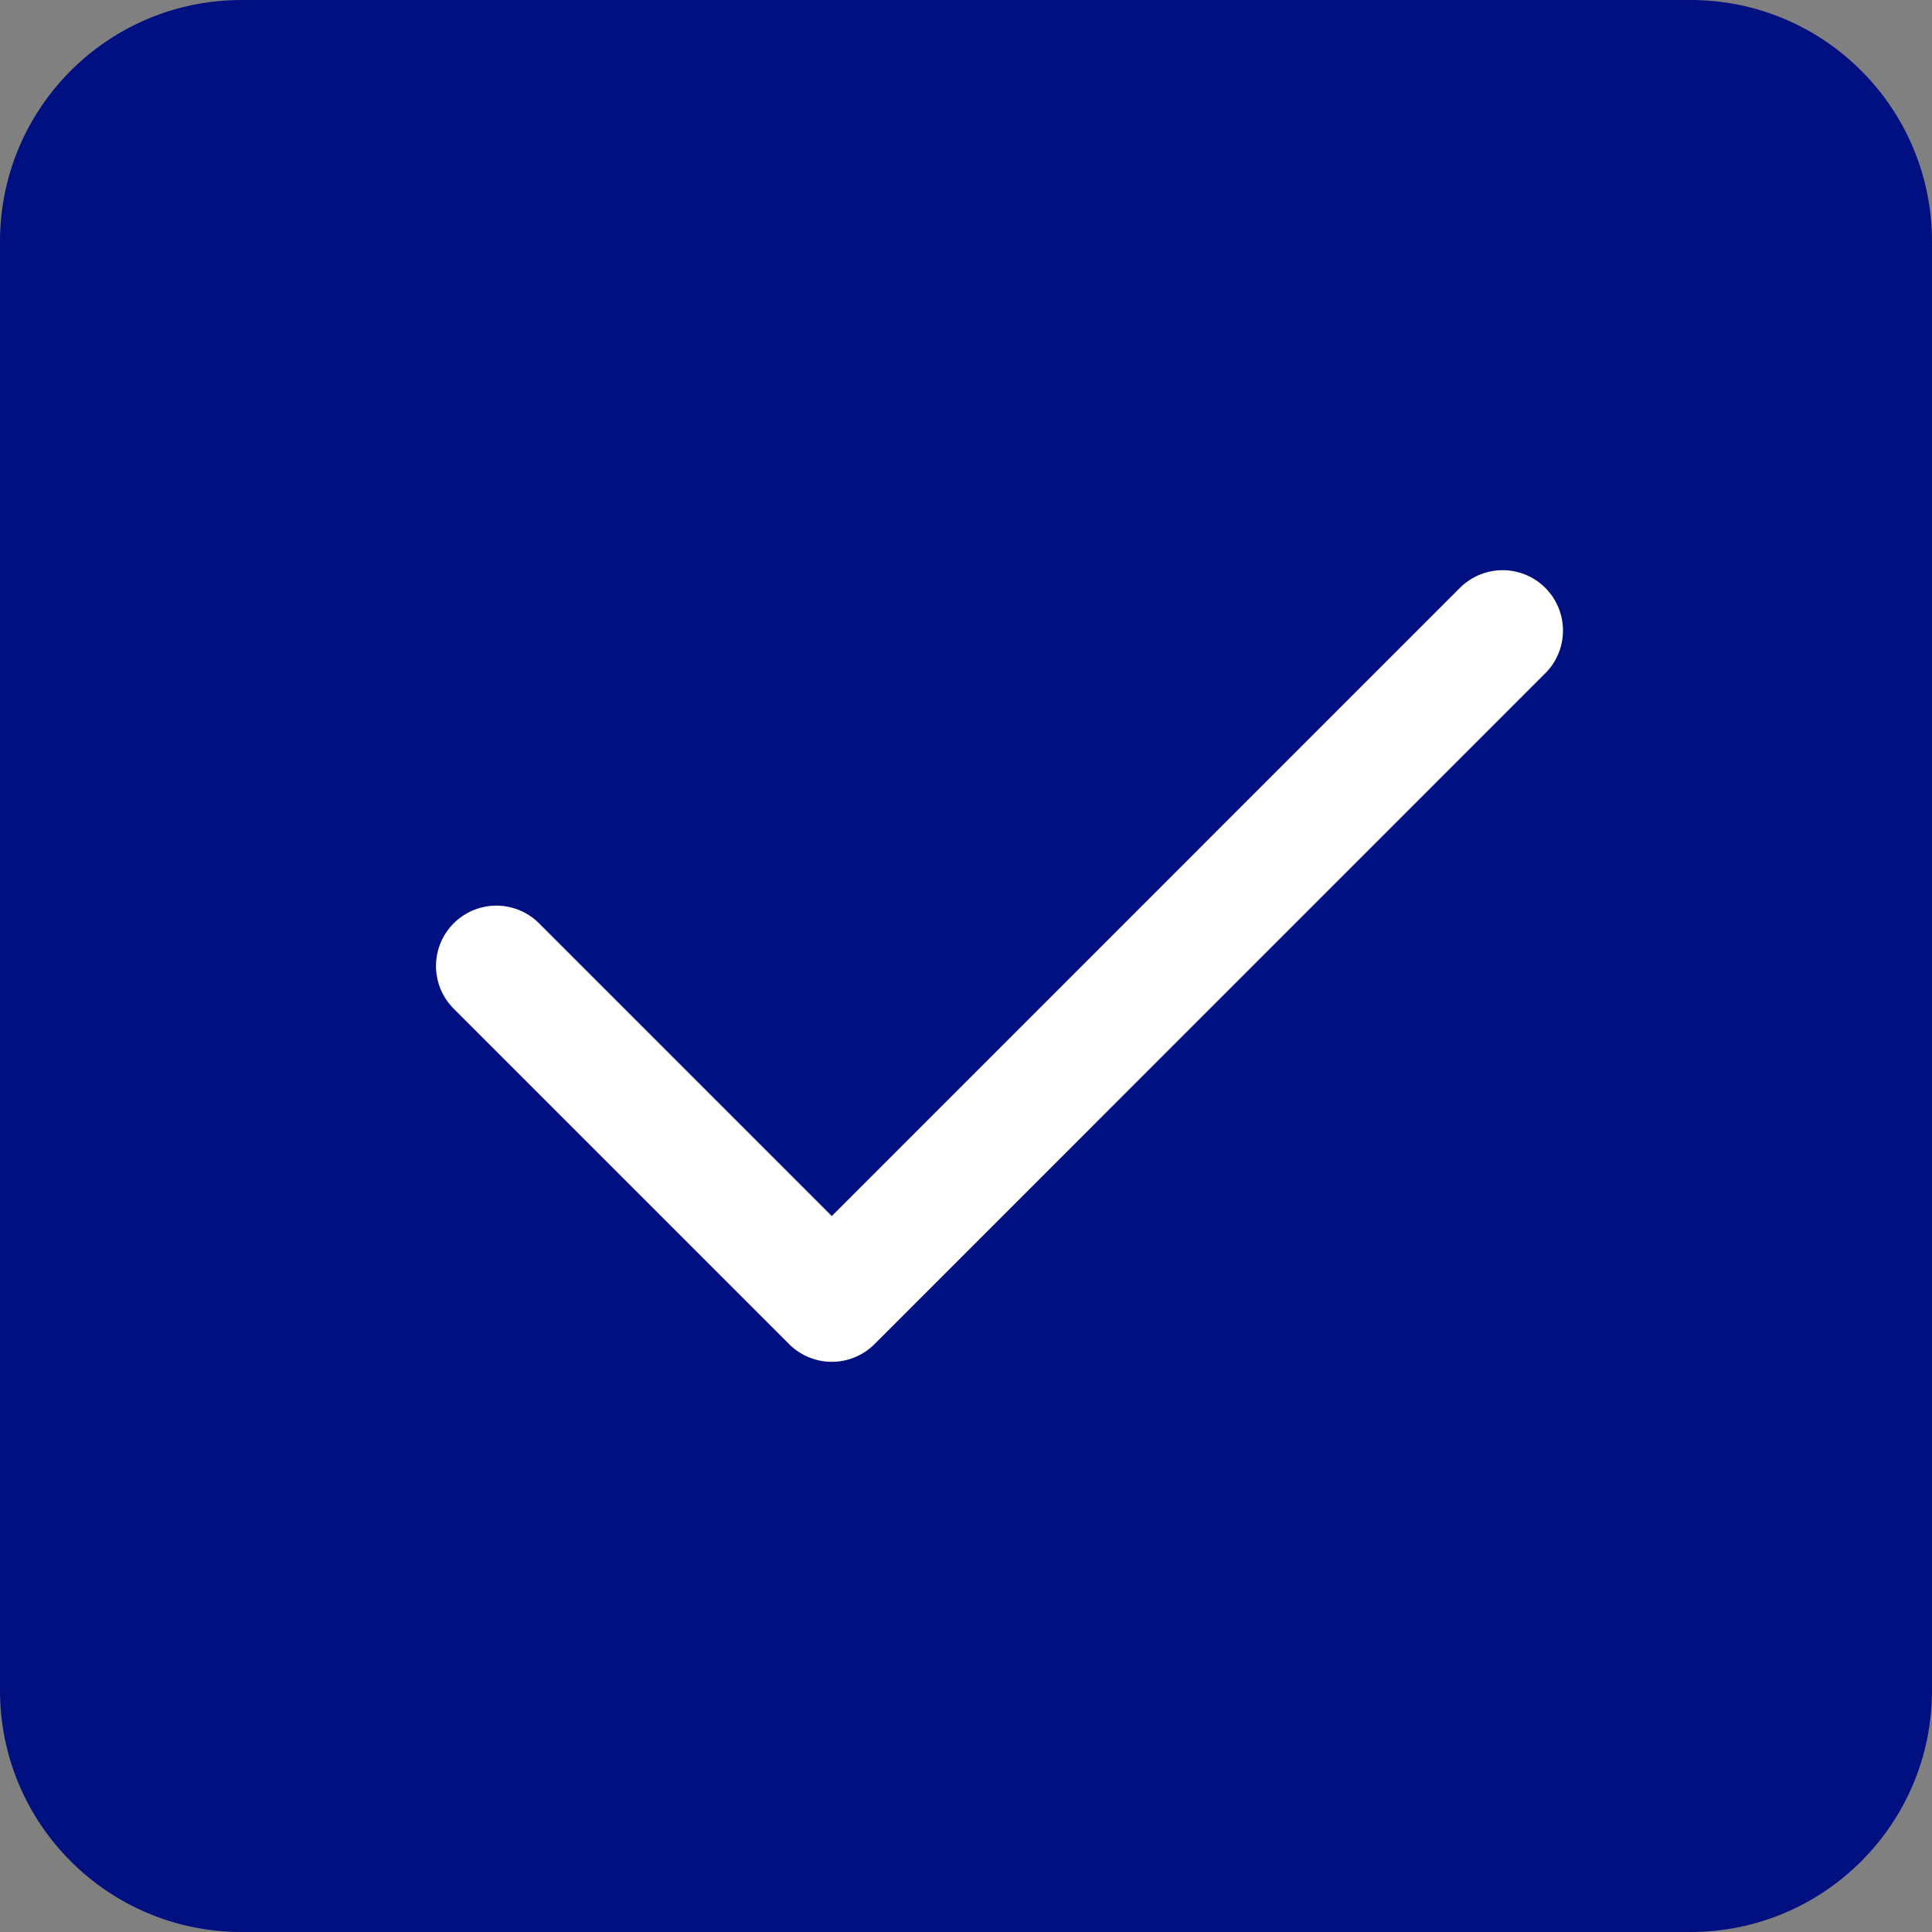<svg width="24" height="24" viewBox="0 0 24 24" fill="none" xmlns="http://www.w3.org/2000/svg">
<rect x="0" y="0" width="24" height="24" fill="#808080" stroke="none"/>
<path d="M0 21C0 22.657 1.343 24 3 24L21 24C22.657 24 24 22.657 24 21L24 3C24 1.343 22.657 0 21 0L3 0C1.343 0 0 1.343 0 3L0 21Z" fill="#001081"/>
<g clip-path="url(#clip0_528_2199)">
<path d="M6.166 12L10.333 16.167L18.666 7.833" stroke="white" stroke-width="1.5" stroke-linecap="round" stroke-linejoin="round"/>
</g>
<defs>
<clipPath id="clip0_528_2199">
<rect width="20" height="20" fill="white" transform="translate(2 2)"/>
</clipPath>
</defs>
</svg>
